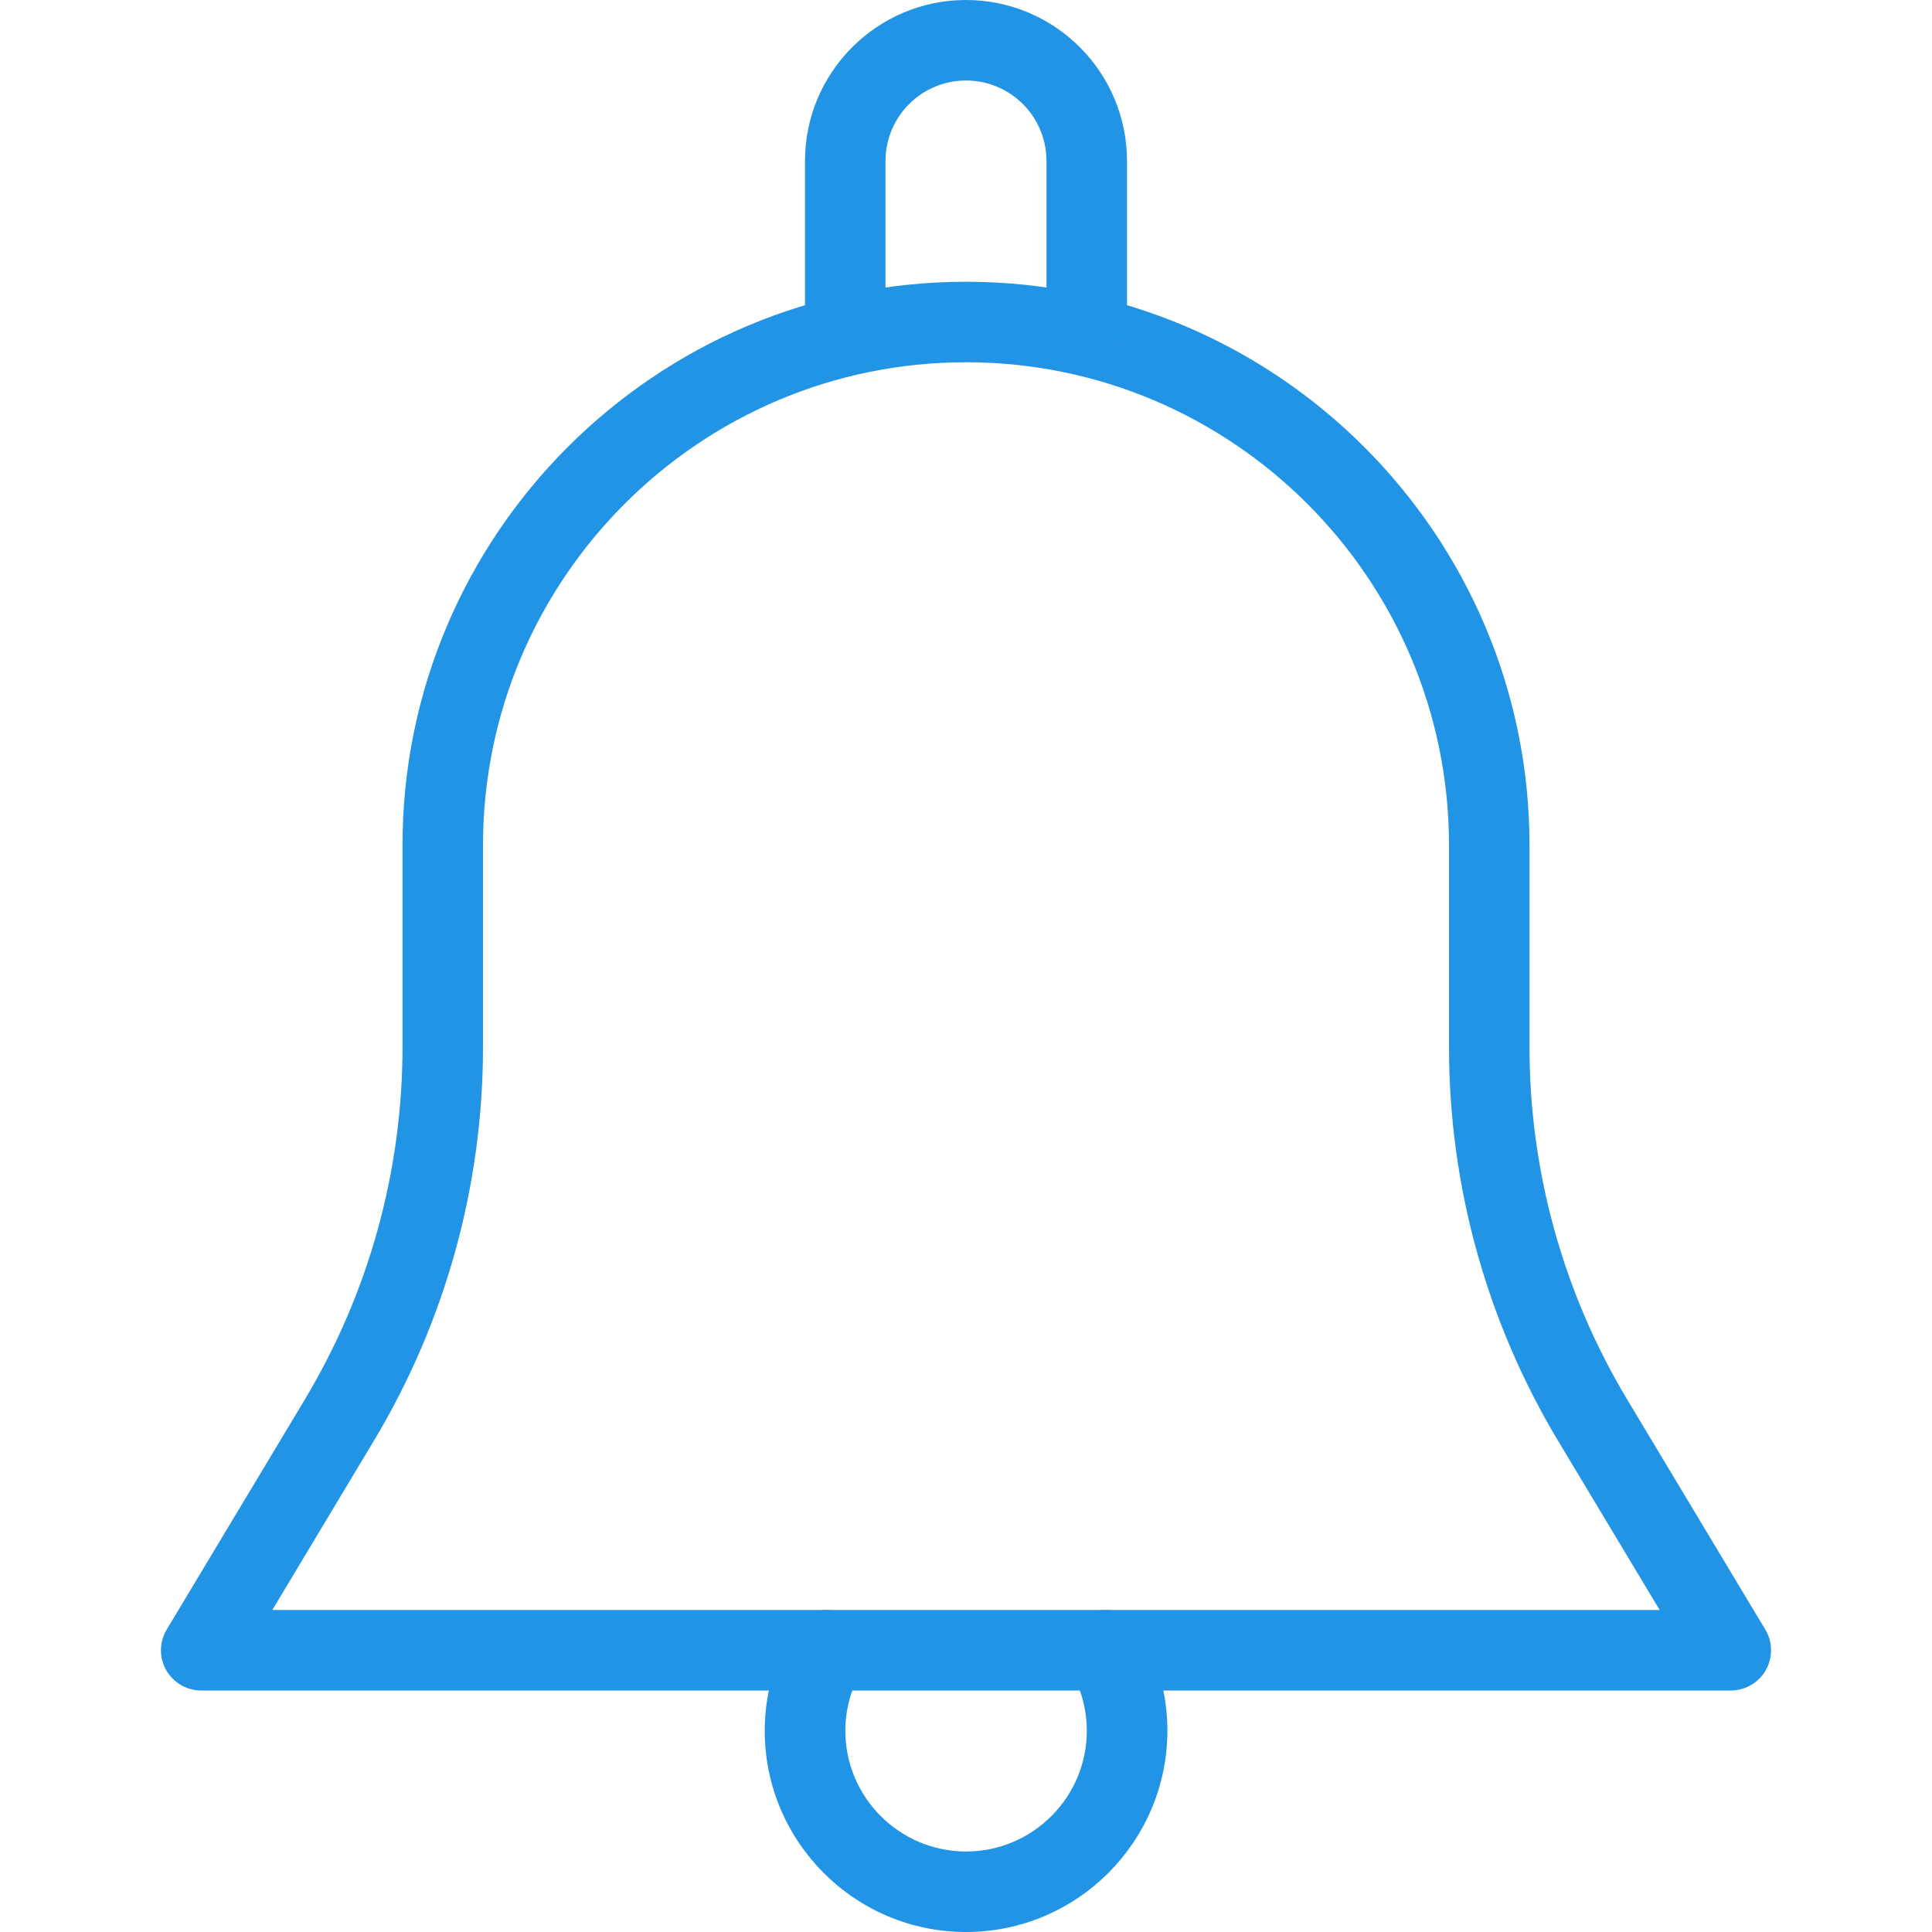 <?xml version="1.0" encoding="iso-8859-1"?>
<!-- Generator: Adobe Illustrator 19.0.0, SVG Export Plug-In . SVG Version: 6.00 Build 0)  -->
<svg version="1.1" id="Capa_1" xmlns="http://www.w3.org/2000/svg" xmlns:xlink="http://www.w3.org/1999/xlink" x="0px" y="0px"
	 viewBox="0 0 512 512" style="enable-background:new 0 0 512 512;" xml:space="preserve">
<g>
	<g>
		<path fill="#2294E6" d="M467.819,431.851l-36.651-61.056c-16.896-28.181-25.835-60.437-25.835-93.312V224
			c0-82.325-67.008-149.333-149.333-149.333S106.667,141.675,106.667,224v53.483c0,32.875-8.939,65.131-25.835,93.312
			l-36.651,61.056c-1.984,3.285-2.027,7.403-0.149,10.731c1.899,3.349,5.461,5.419,9.301,5.419h405.333
			c3.84,0,7.403-2.069,9.301-5.419C469.845,439.253,469.803,435.136,467.819,431.851z M72.171,426.667l26.944-44.907
			C118.016,350.272,128,314.219,128,277.483V224c0-70.592,57.408-128,128-128s128,57.408,128,128v53.483
			c0,36.736,9.984,72.789,28.864,104.277l26.965,44.907H72.171z"/>
	</g>
</g>
<g>
	<g>
		<path fill="#2294E6" d="M256,0c-23.531,0-42.667,19.136-42.667,42.667v42.667C213.333,91.221,218.112,96,224,96s10.667-4.779,10.667-10.667
			V42.667c0-11.776,9.557-21.333,21.333-21.333s21.333,9.557,21.333,21.333v42.667C277.333,91.221,282.112,96,288,96
			s10.667-4.779,10.667-10.667V42.667C298.667,19.136,279.531,0,256,0z"/>
	</g>
</g>
<g>
	<g>
		<path fill="#2294E6" d="M302.165,431.936c-3.008-5.077-9.515-6.741-14.613-3.819c-5.099,2.987-6.805,9.536-3.819,14.613
			c2.773,4.715,4.288,10.368,4.288,15.936c0,17.643-14.357,32-32,32c-17.643,0-32-14.357-32-32c0-5.568,1.515-11.221,4.288-15.936
			c2.965-5.099,1.259-11.627-3.819-14.613c-5.141-2.923-11.627-1.259-14.613,3.819c-4.715,8.064-7.211,17.301-7.211,26.731
			C202.667,488.085,226.581,512,256,512s53.333-23.915,53.376-53.333C309.376,449.237,306.88,440,302.165,431.936z"/>
	</g>
</g>
<g>
</g>
<g>
</g>
<g>
</g>
<g>
</g>
<g>
</g>
<g>
</g>
<g>
</g>
<g>
</g>
<g>
</g>
<g>
</g>
<g>
</g>
<g>
</g>
<g>
</g>
<g>
</g>
<g>
</g>
</svg>
